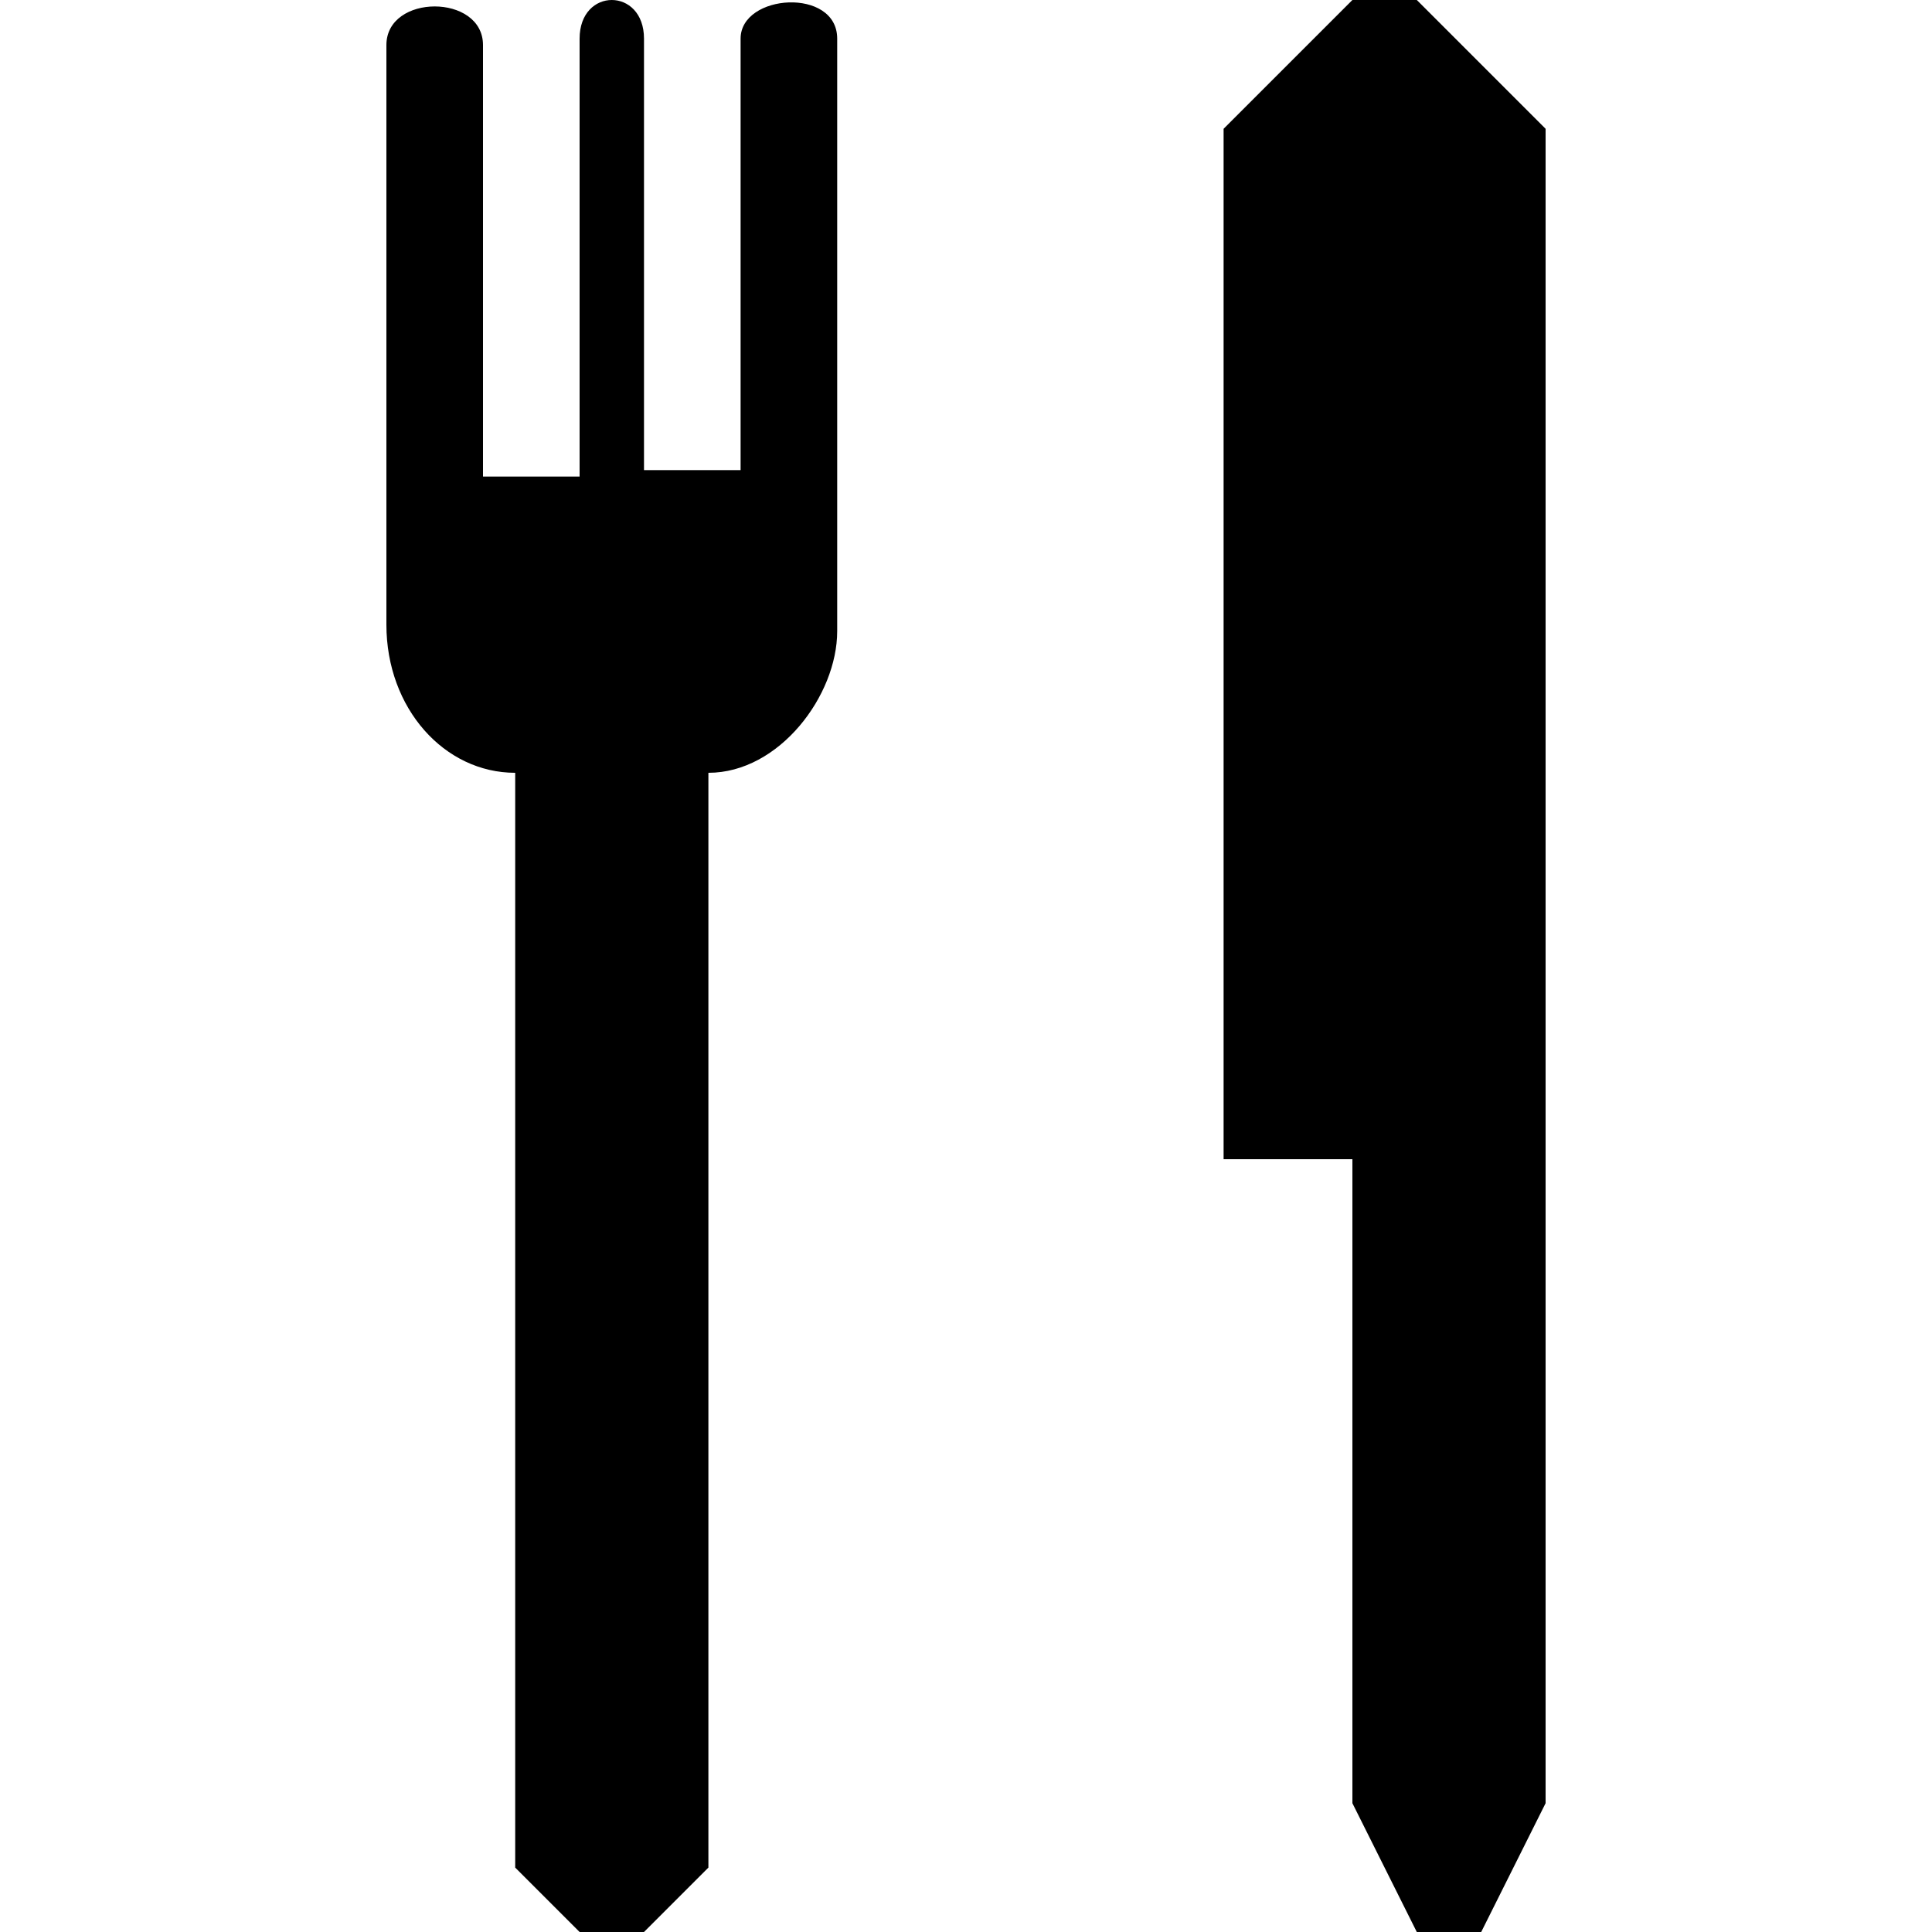 <?xml version="1.0" encoding="utf-8"?>
<!-- Generator: Adobe Illustrator 20.0.0, SVG Export Plug-In . SVG Version: 6.00 Build 0)  -->
<svg version="1.1" id="Icons" xmlns="http://www.w3.org/2000/svg" xmlns:xlink="http://www.w3.org/1999/xlink" x="0px" y="0px"
	 width="30px" height="30px" viewBox="0 0 30 30" style="enable-background:new 0 0 30 30;" xml:space="preserve">
<g>
	<path  d="M13,9.8c0,1-0.9,2.2-2,2.2v17l-1,1H9l-1-1V12c-1.1,0-2-1-2-2.3v-9c0-0.8,1.5-0.8,1.5,0v6.7H8h1V0.6c0-0.8,1-0.8,1,0v6.7
		h1.5V0.6c0-0.7,1.5-0.8,1.5,0V9.8z"/>
	<polygon  points="21,0 19,2 19,18 21,18 21,28 22,30 23,30 24,28 24,2 22,0 	"/>
</g>
</svg>

